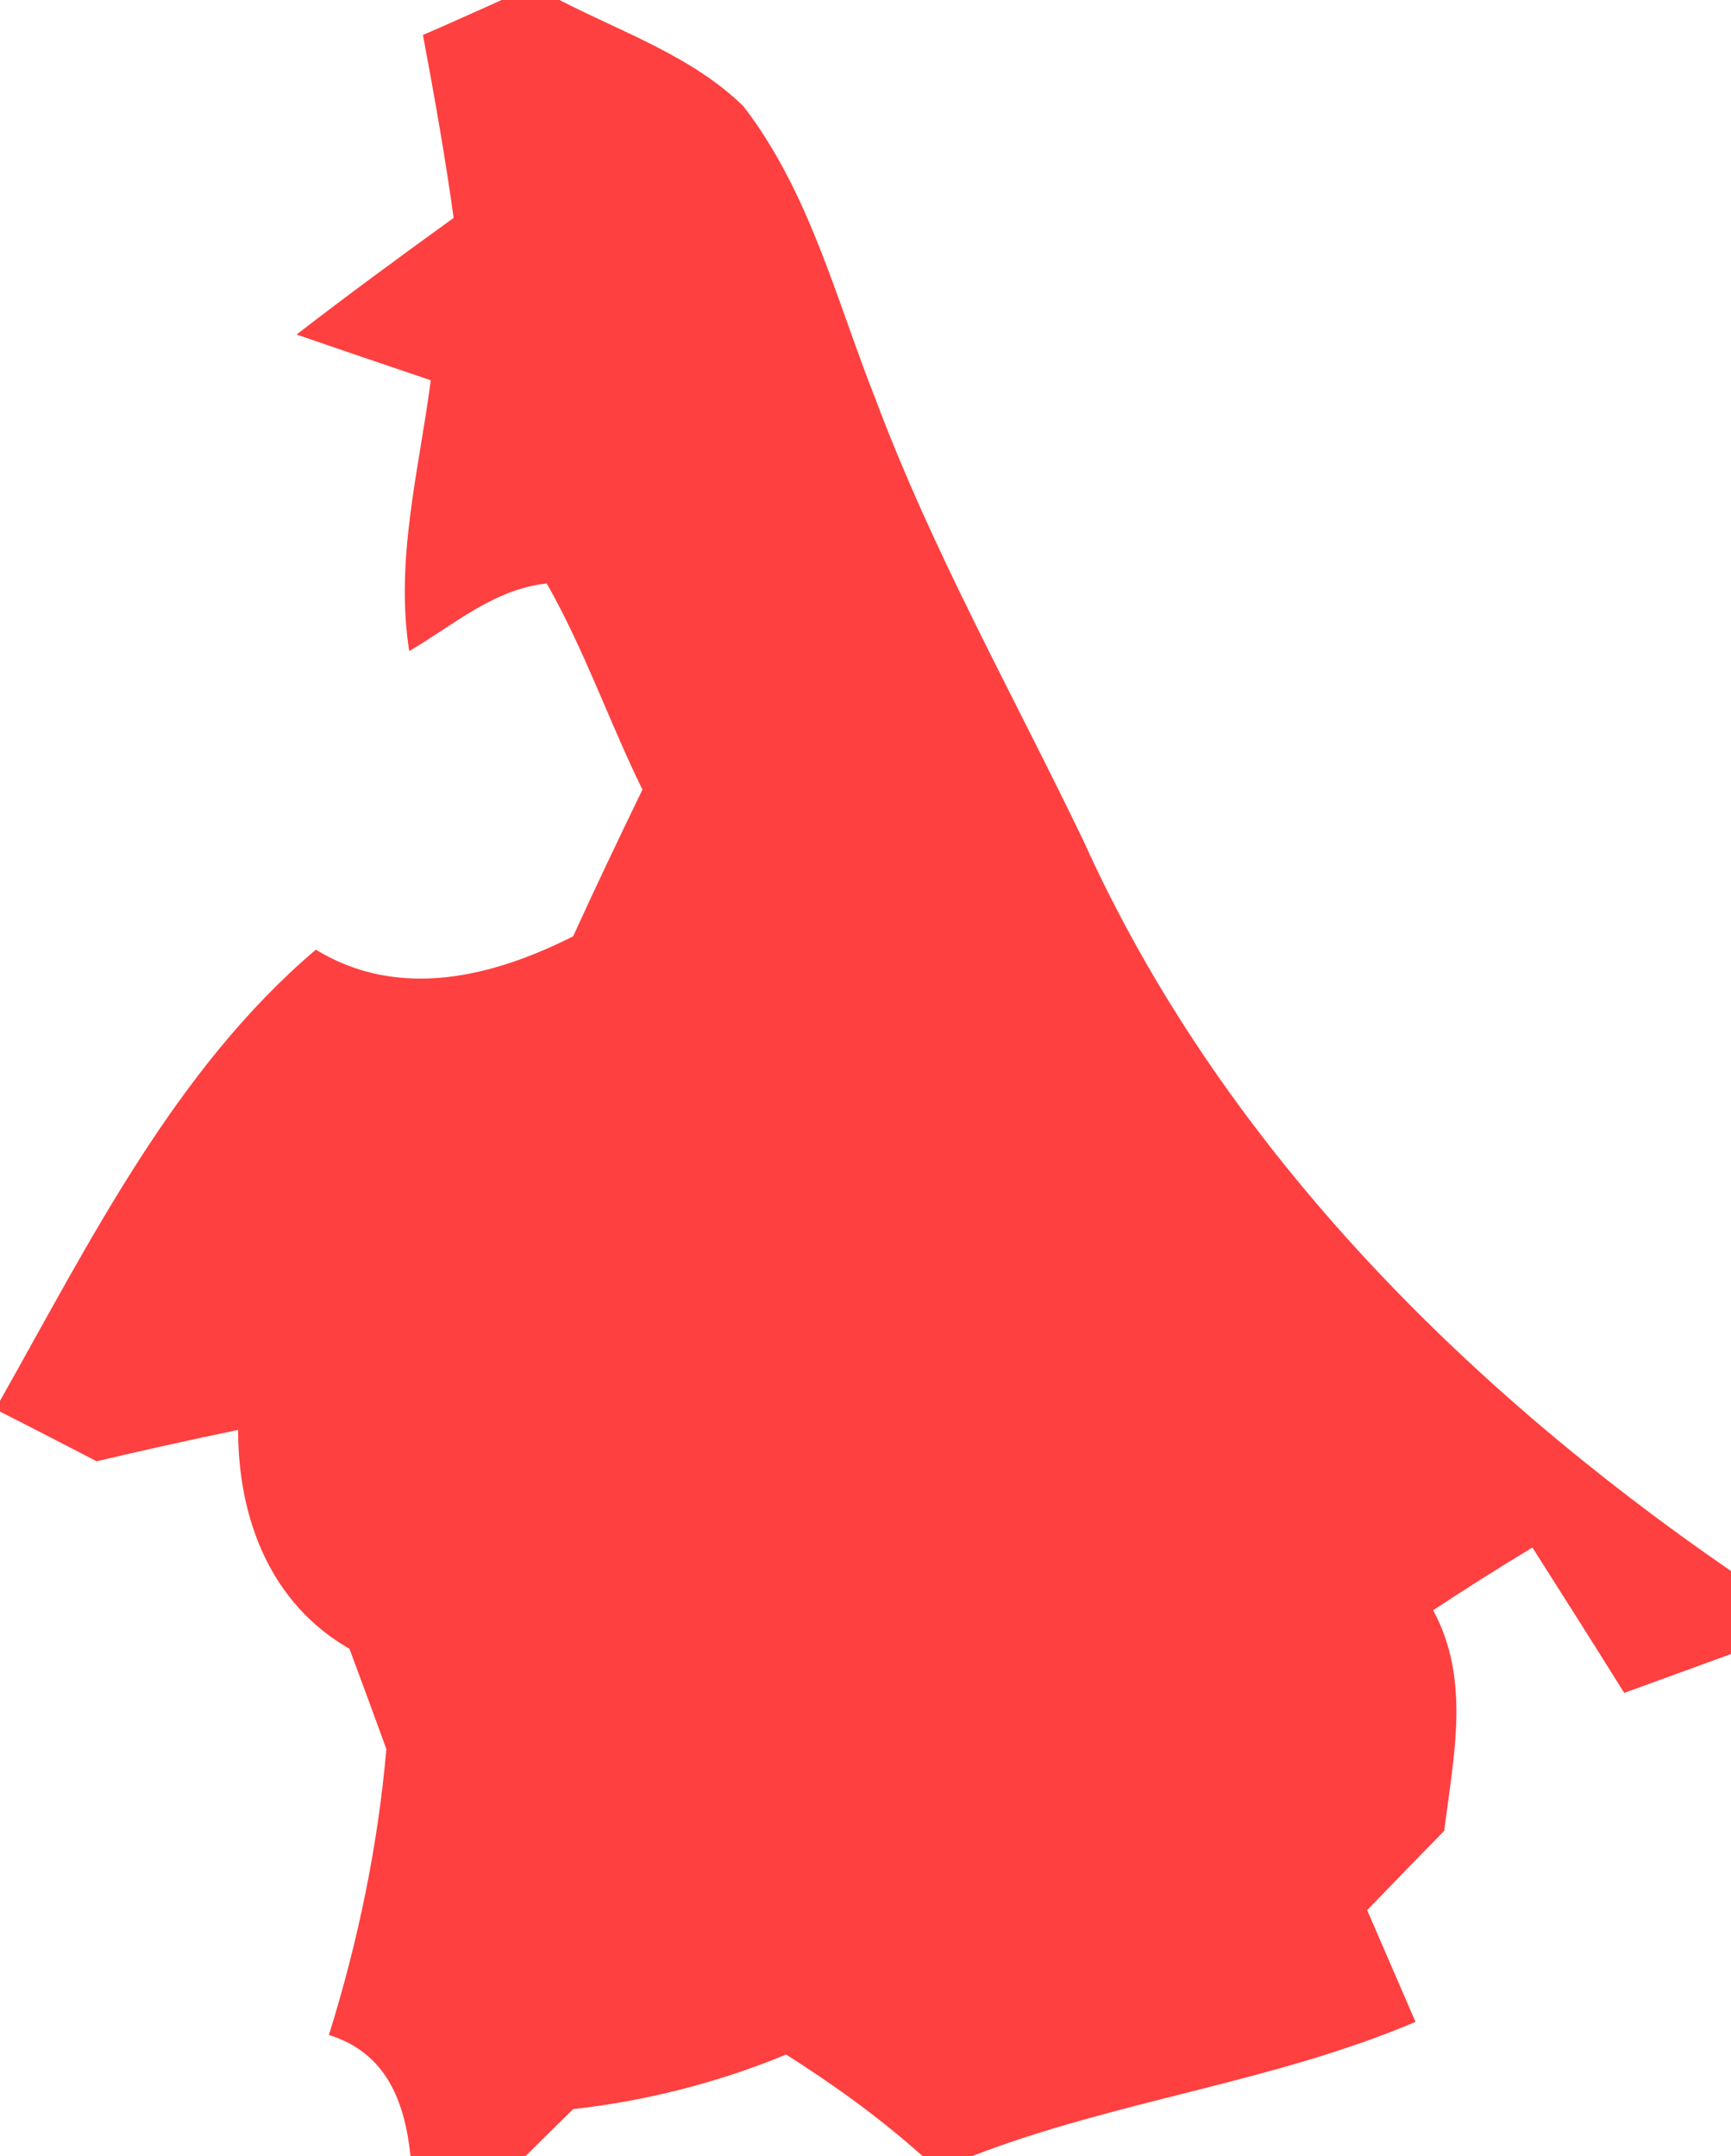 <svg width="53pt" height="88" viewBox="0 0 53 66" xmlns="http://www.w3.org/2000/svg"><path fill="#fe4040" d="M 15.36 0.00 L 17.13 0.00 C 19.05 0.99 21.19 1.72 22.76 3.25 C 24.79 5.88 25.60 9.17 26.80 12.20 C 28.55 16.88 31.01 21.24 33.17 25.73 C 37.34 34.97 44.73 42.40 53.00 48.09 L 53.00 50.63 C 52.18 50.93 50.55 51.52 49.73 51.82 C 48.80 50.33 47.86 48.85 46.92 47.37 C 45.89 47.99 44.88 48.63 43.88 49.29 C 45.04 51.43 44.50 53.77 44.22 56.04 C 43.43 56.85 42.64 57.66 41.86 58.47 C 42.35 59.61 42.85 60.75 43.34 61.89 C 38.96 63.75 34.14 64.30 29.76 66.00 L 28.25 66.00 C 26.95 64.84 25.54 63.82 24.07 62.89 C 21.98 63.75 19.79 64.31 17.55 64.56 C 17.18 64.92 16.45 65.64 16.09 66.00 L 12.57 66.00 C 12.39 64.32 11.83 62.84 10.07 62.29 C 10.96 59.45 11.57 56.51 11.83 53.54 C 11.46 52.52 11.08 51.49 10.70 50.47 C 8.27 49.08 7.29 46.47 7.29 43.77 C 5.84 44.07 4.40 44.39 2.96 44.73 C 1.97 44.22 0.99 43.71 0.00 43.21 L 0.00 42.88 C 2.75 38.01 5.35 32.74 9.67 29.07 C 12.21 30.62 15.07 29.91 17.55 28.66 C 18.23 27.16 18.95 25.66 19.67 24.17 C 18.65 22.09 17.89 19.88 16.74 17.86 C 15.12 18.03 13.88 19.14 12.53 19.93 C 12.09 17.14 12.83 14.39 13.19 11.64 C 11.82 11.18 10.45 10.71 9.08 10.24 C 10.66 9.02 12.27 7.84 13.89 6.67 C 13.63 4.80 13.30 2.94 12.95 1.07 C 13.56 0.81 14.76 0.27 15.36 0.00 Z" id="#fe4040ff"/></svg>